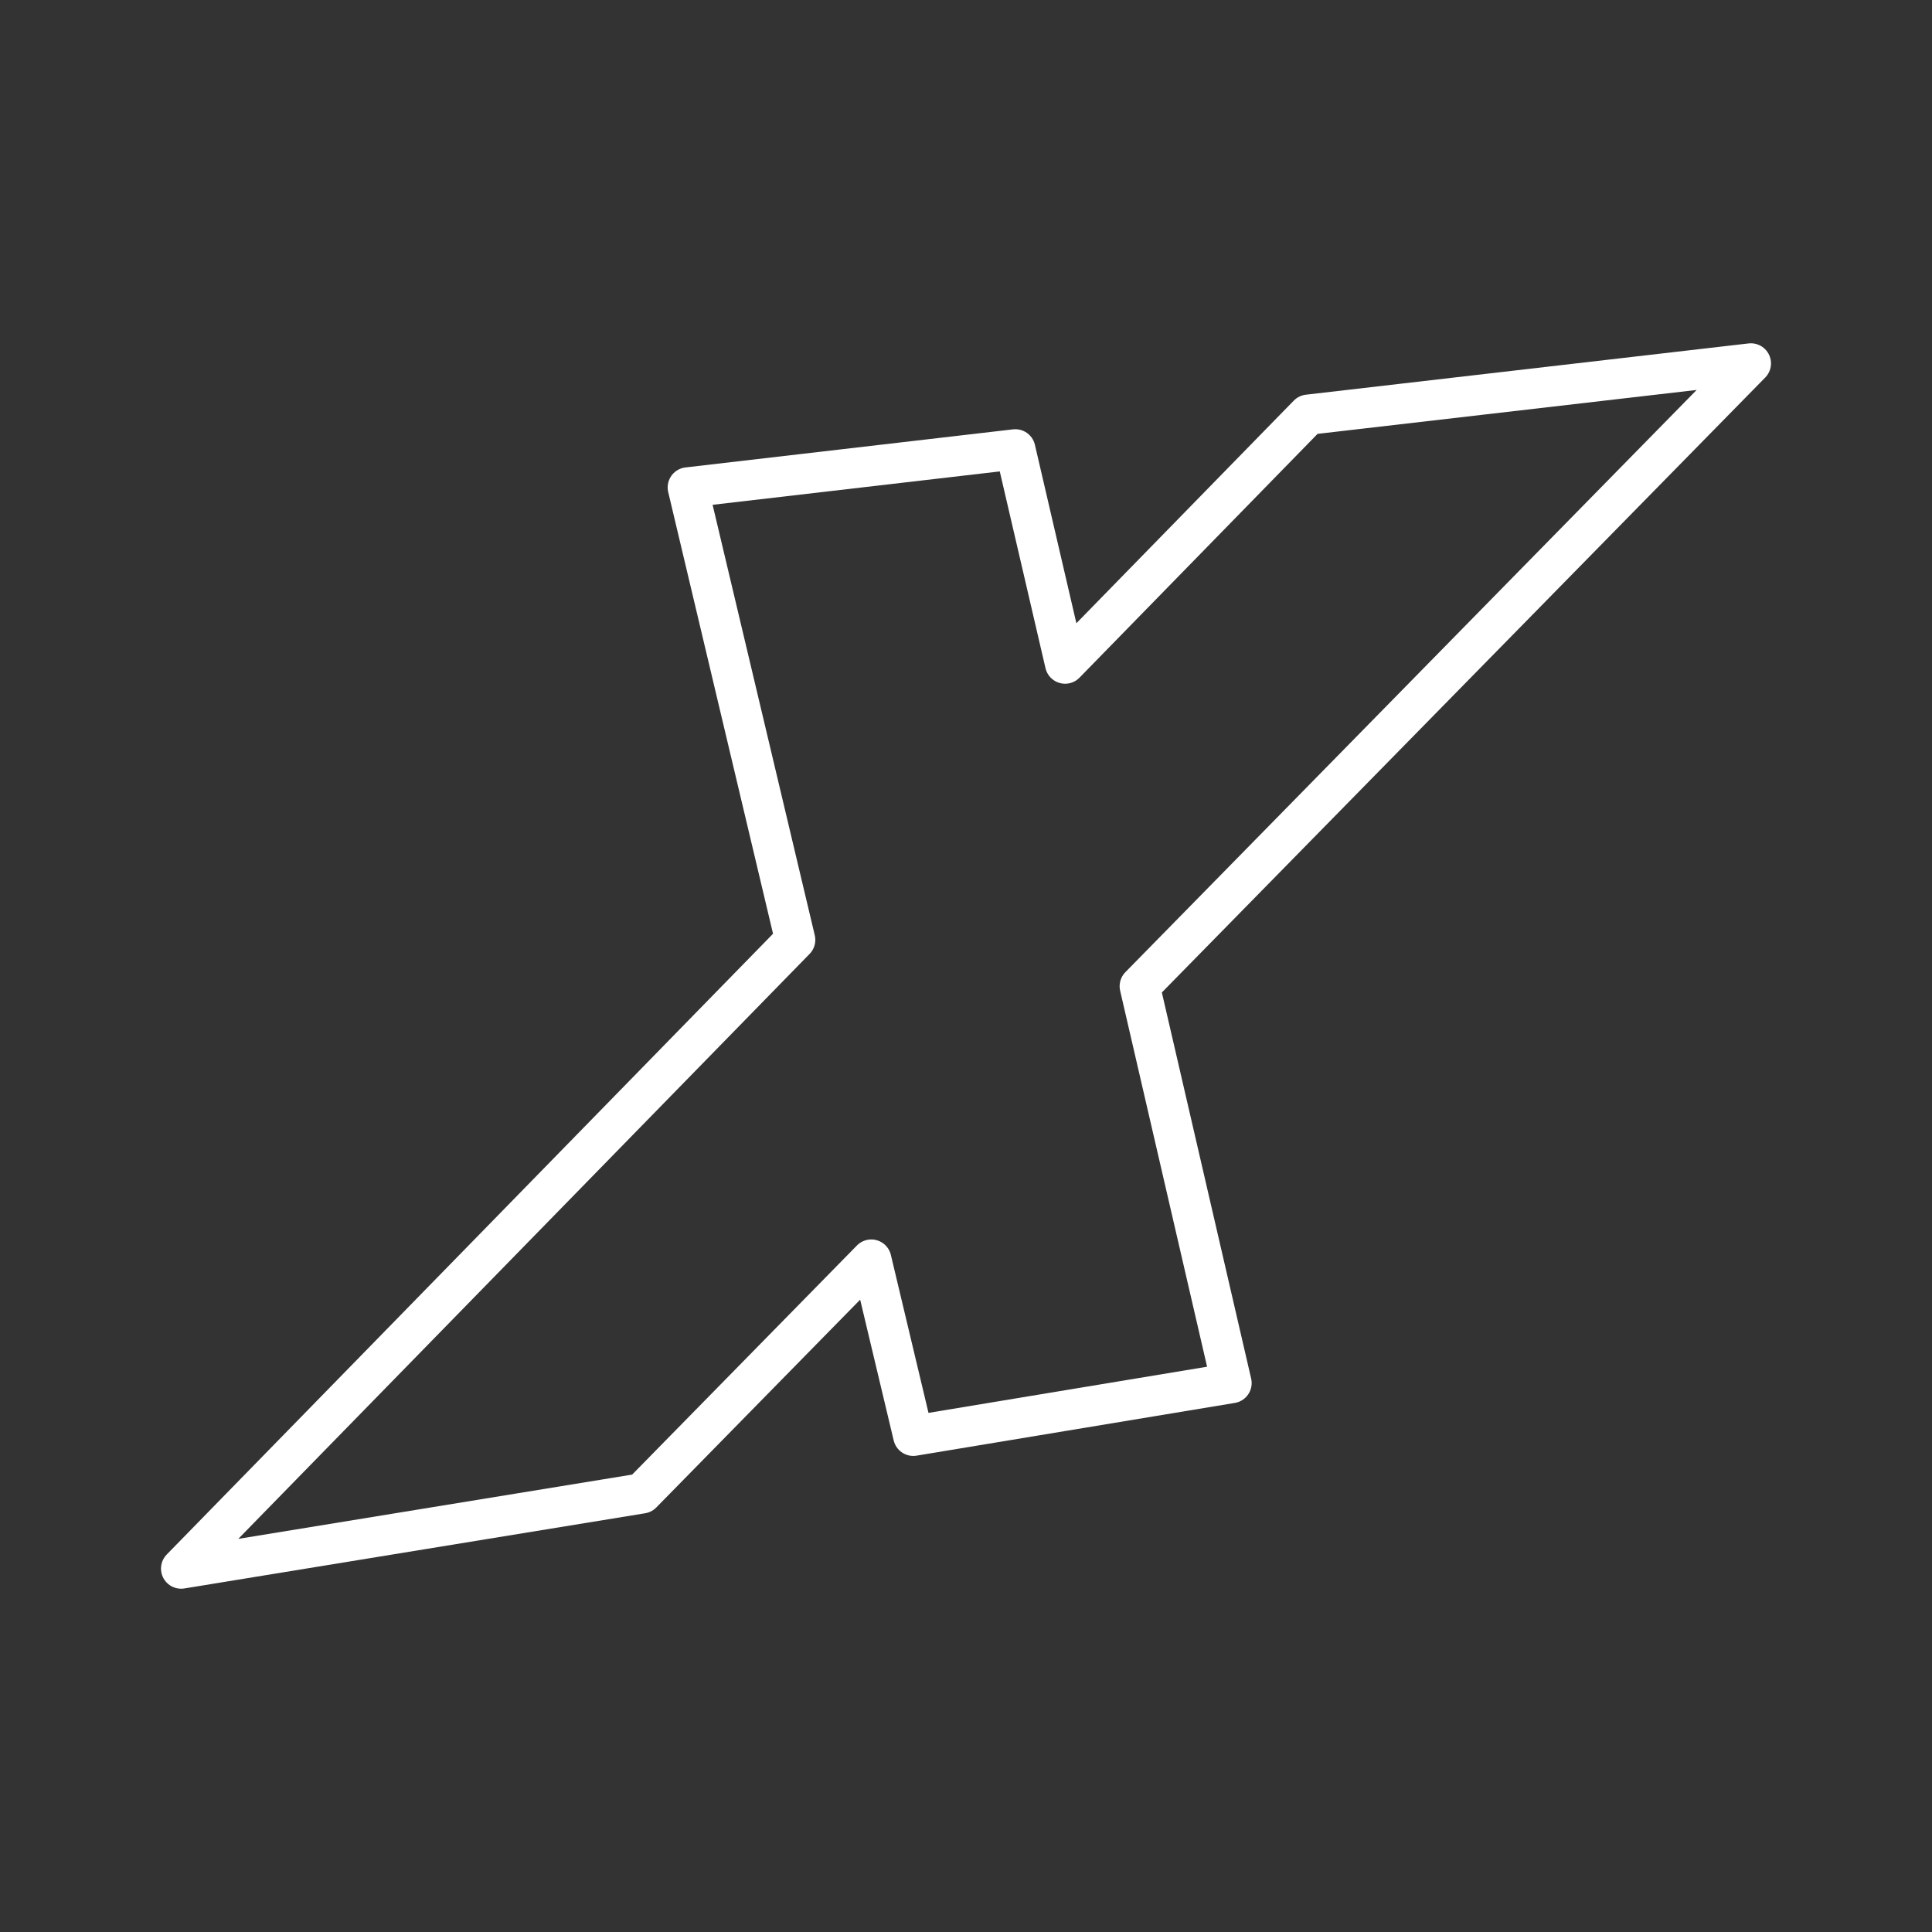 <?xml version="1.0" encoding="UTF-8"?><svg id="Layer_2" xmlns="http://www.w3.org/2000/svg" viewBox="0 0 48 48"><rect x="0" y="0" width="48" height="48" fill="#333333" stroke="none"/><defs><style>.cls-1{fill:none;stroke:#fff;stroke-linecap:round;stroke-linejoin:round;}</style></defs><polygon class="cls-1" points="28.317 24.503 30.597 34.362 22.69 35.672 21.647 31.294 15.948 37.103 4.5 38.971 19.756 23.351 17.088 12.11 25.225 11.164 26.462 16.487 32.501 10.303 43.5 9.029 28.317 24.503"/></svg>
